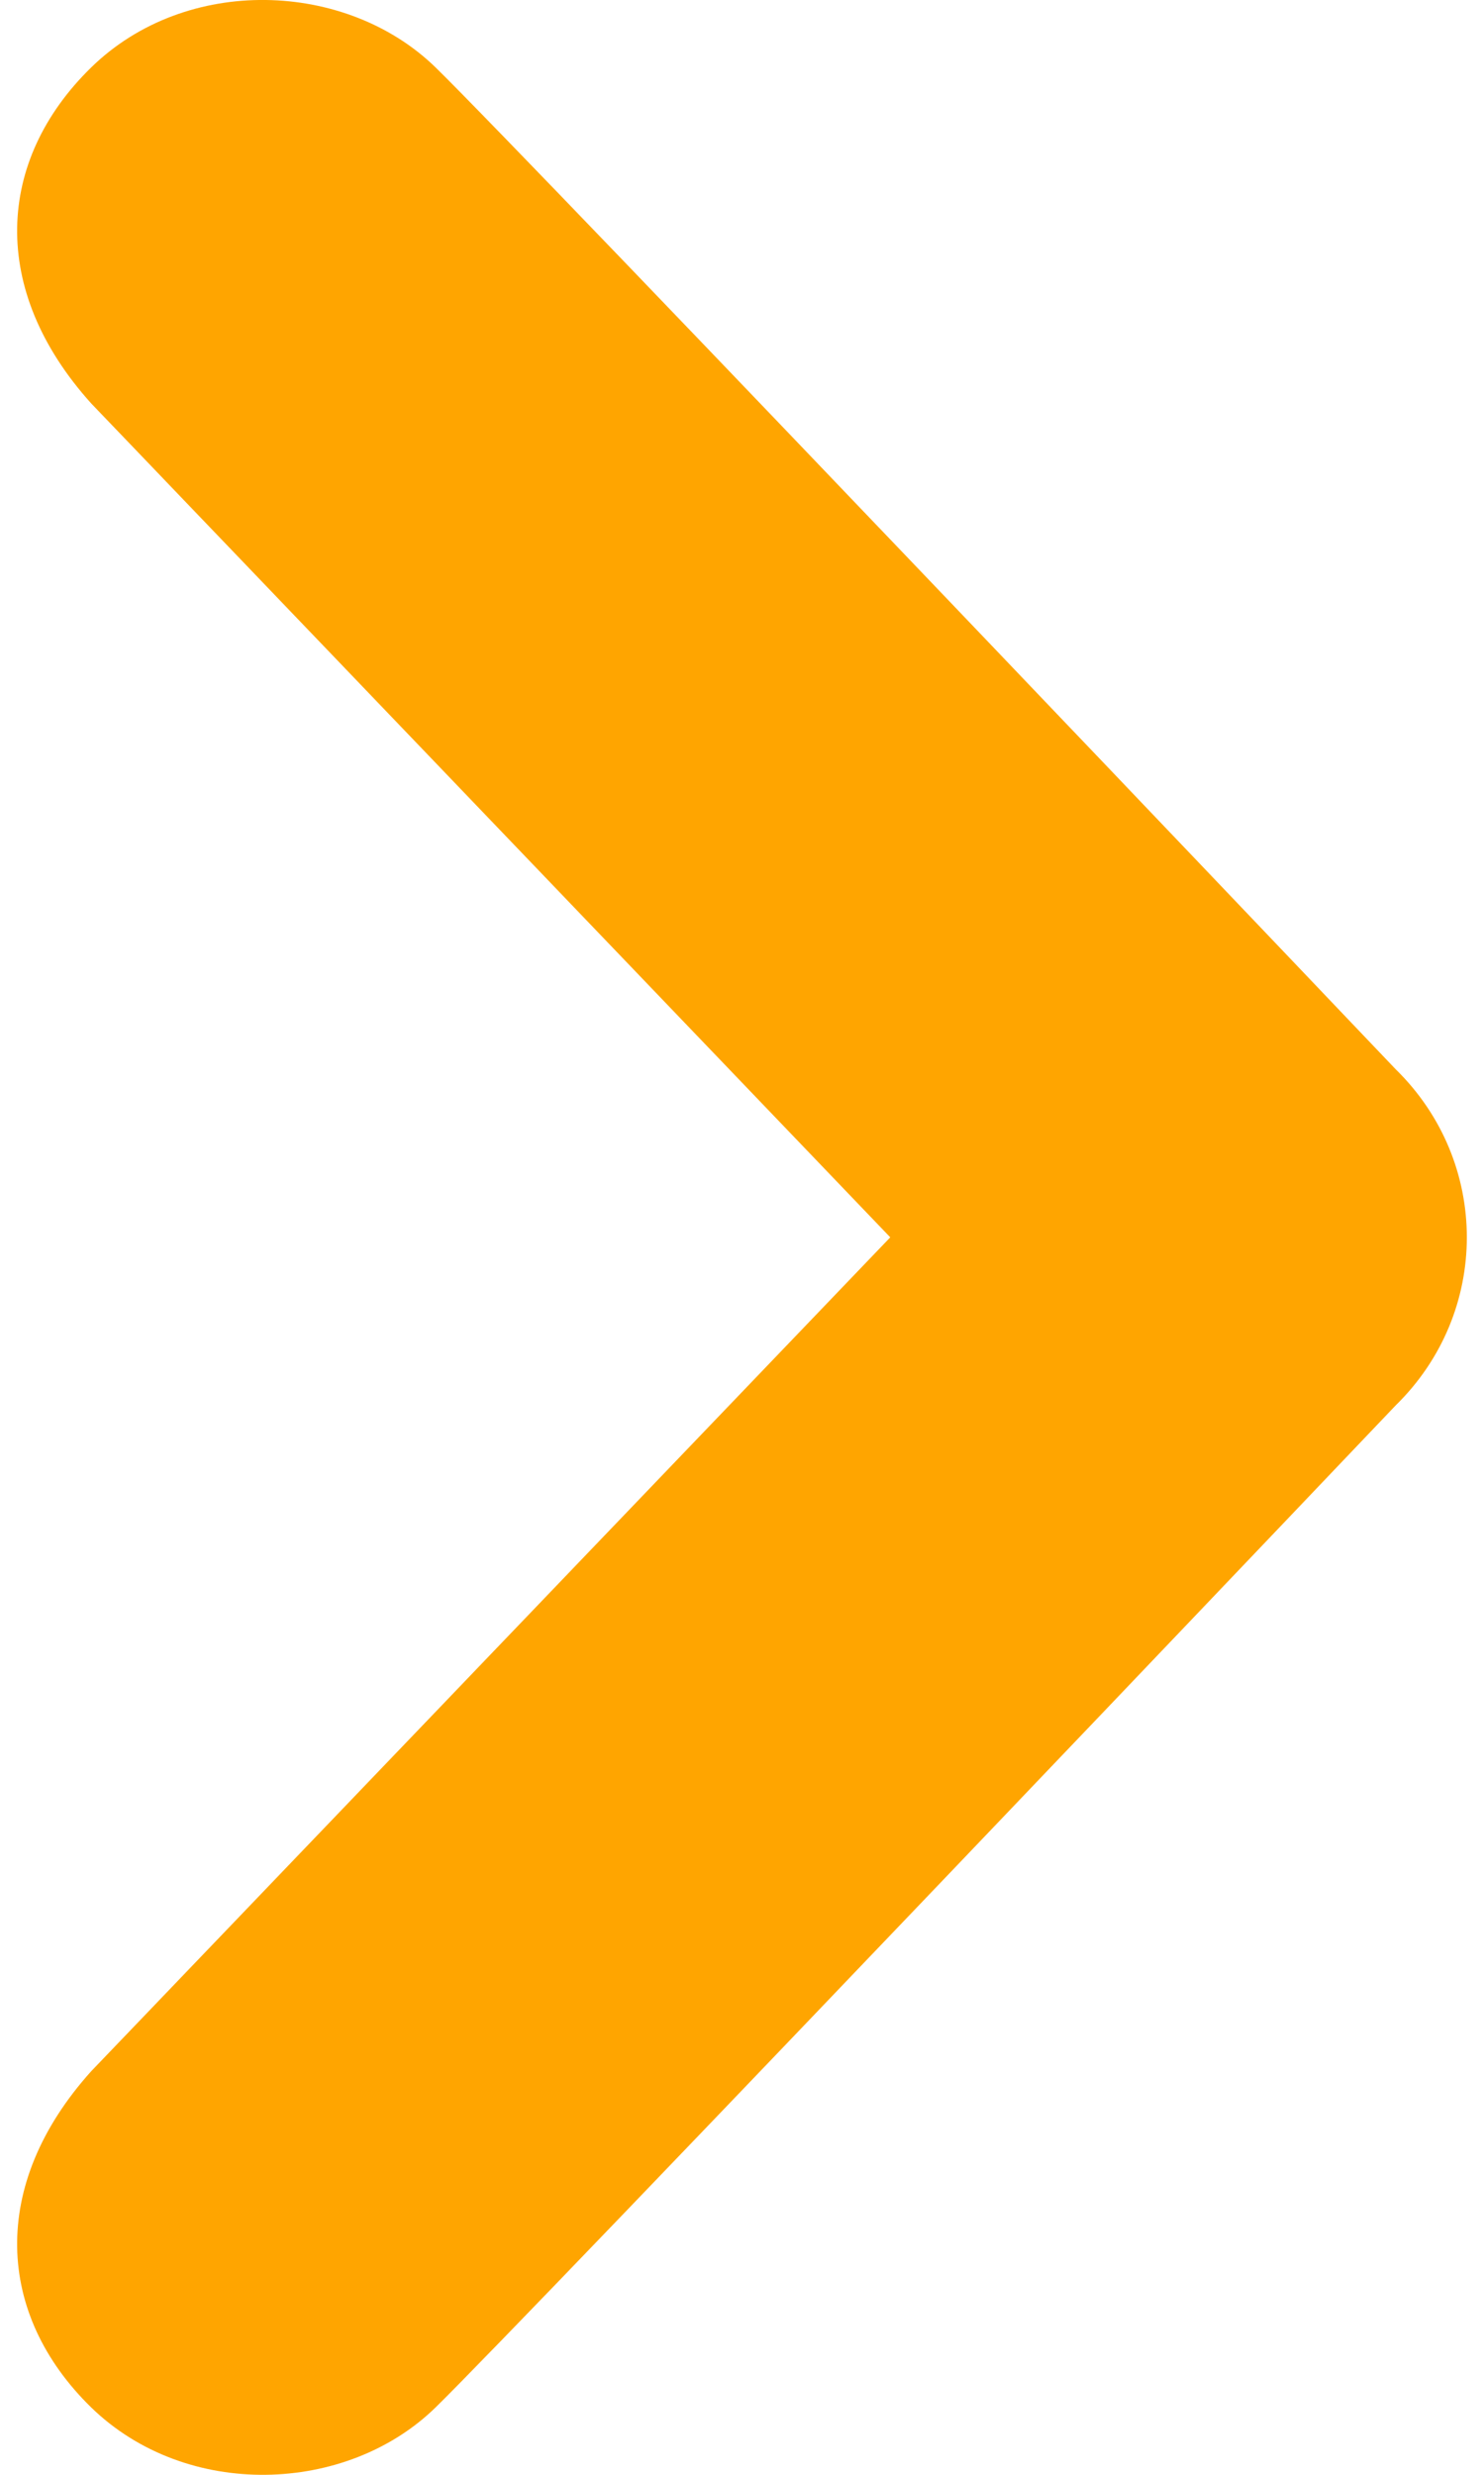 <?xml version="1.0" encoding="utf-8"?>
<!-- Generator: Adobe Illustrator 17.0.0, SVG Export Plug-In . SVG Version: 6.00 Build 0)  -->
<!DOCTYPE svg PUBLIC "-//W3C//DTD SVG 1.1//EN" "http://www.w3.org/Graphics/SVG/1.1/DTD/svg11.dtd">
<svg version="1.1" id="Layer_1" xmlns="http://www.w3.org/2000/svg" xmlns:xlink="http://www.w3.org/1999/xlink" x="0px" y="0px"
	 width="21px" height="35px" viewBox="309.514 302.49 21 35" enable-background="new 309.514 302.49 21 35" xml:space="preserve">
<path fill="#FFA500" d="M315.679,336.536c1.261-1.231,13.584-14.169,13.584-14.169c0.673-0.658,1.008-1.518,1.008-2.378
	c0-0.86-0.335-1.72-1.008-2.378c0,0-12.323-12.938-13.584-14.166c-1.261-1.231-3.53-1.316-4.876,0
	c-1.343,1.313-1.448,3.144,0.003,4.752l11.306,11.792l-11.306,11.792c-1.451,1.611-1.346,3.443-0.003,4.755
	C312.152,337.849,314.421,337.767,315.679,336.536z"/>
</svg>

